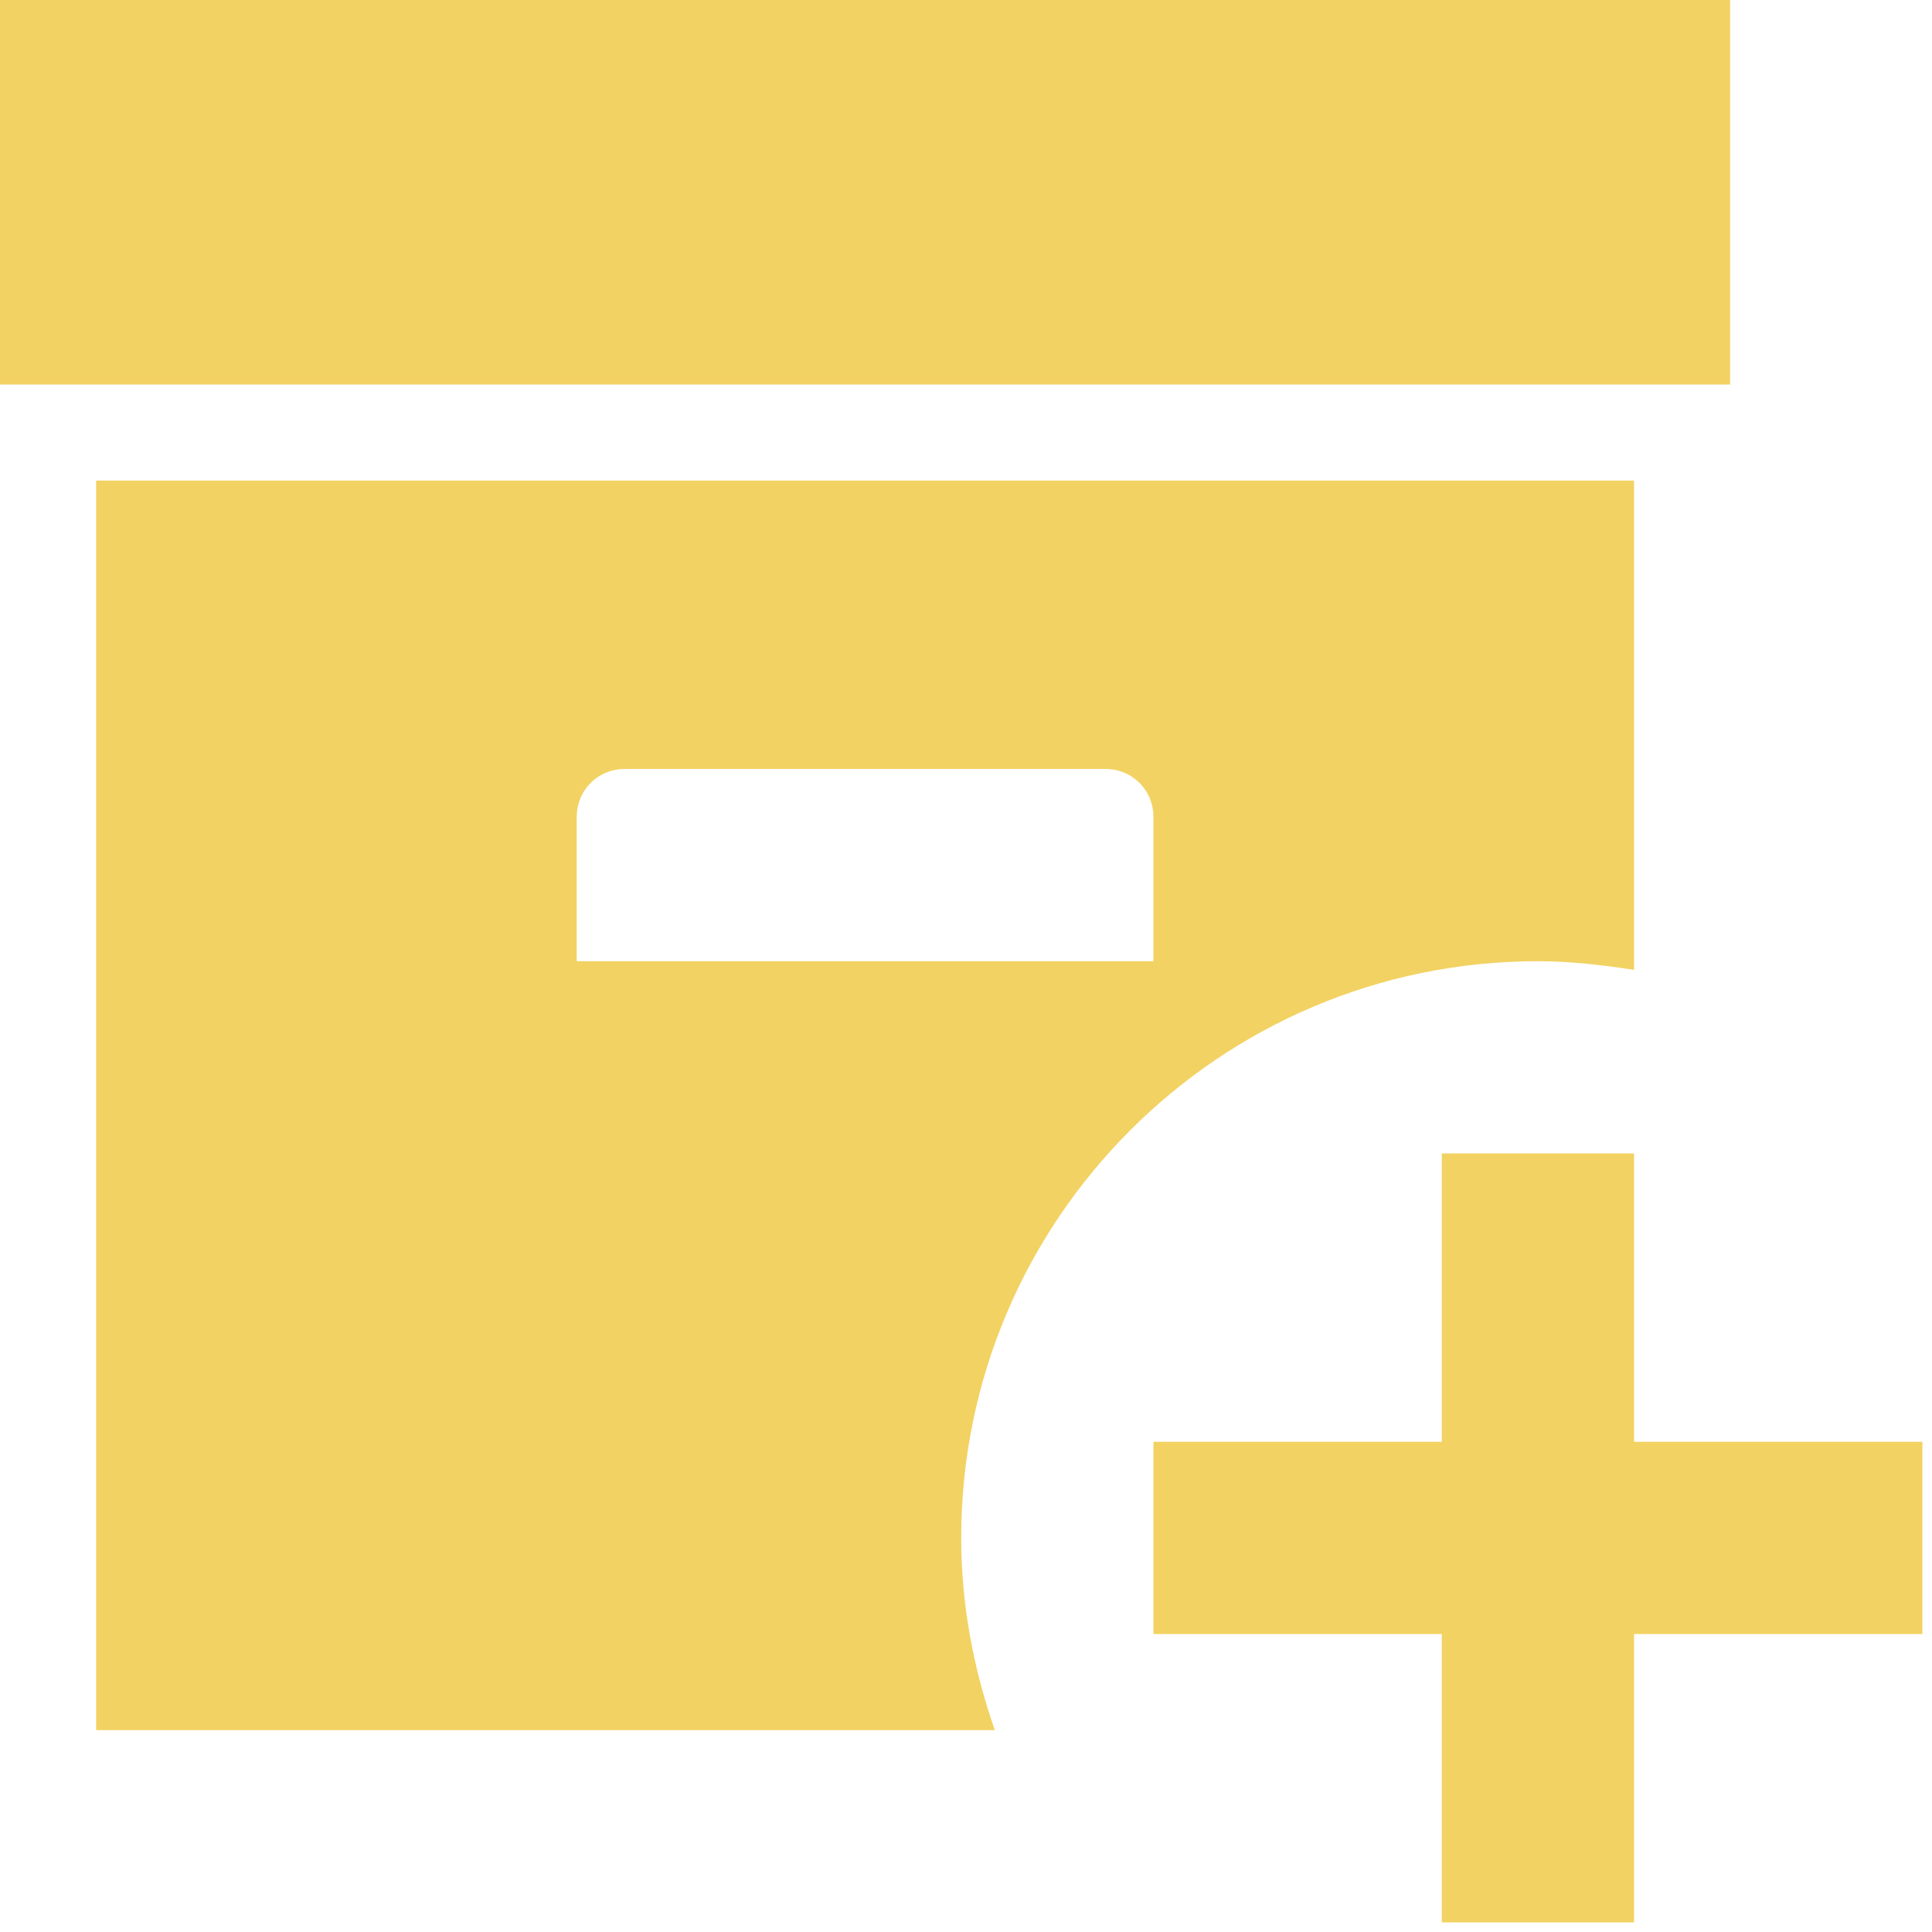 <svg width="134" height="134" viewBox="0 0 134 134" fill="none" xmlns="http://www.w3.org/2000/svg">
<path d="M120 26.667H0V0H120V26.667ZM66.667 106.667C66.667 111.333 67.533 115.8 69 120H6.667V33.333H113.333V67.267C111.133 66.933 108.933 66.667 106.667 66.667C84.6 66.667 66.667 84.6 66.667 106.667ZM80 66.667V56.667C80 54.8 78.533 53.333 76.667 53.333H43.333C41.467 53.333 40 54.8 40 56.667V66.667H80ZM113.333 100V80H100V100H80V113.333H100V133.333H113.333V113.333H133.333V100H113.333Z" fill="#F2D262"/>
</svg>

